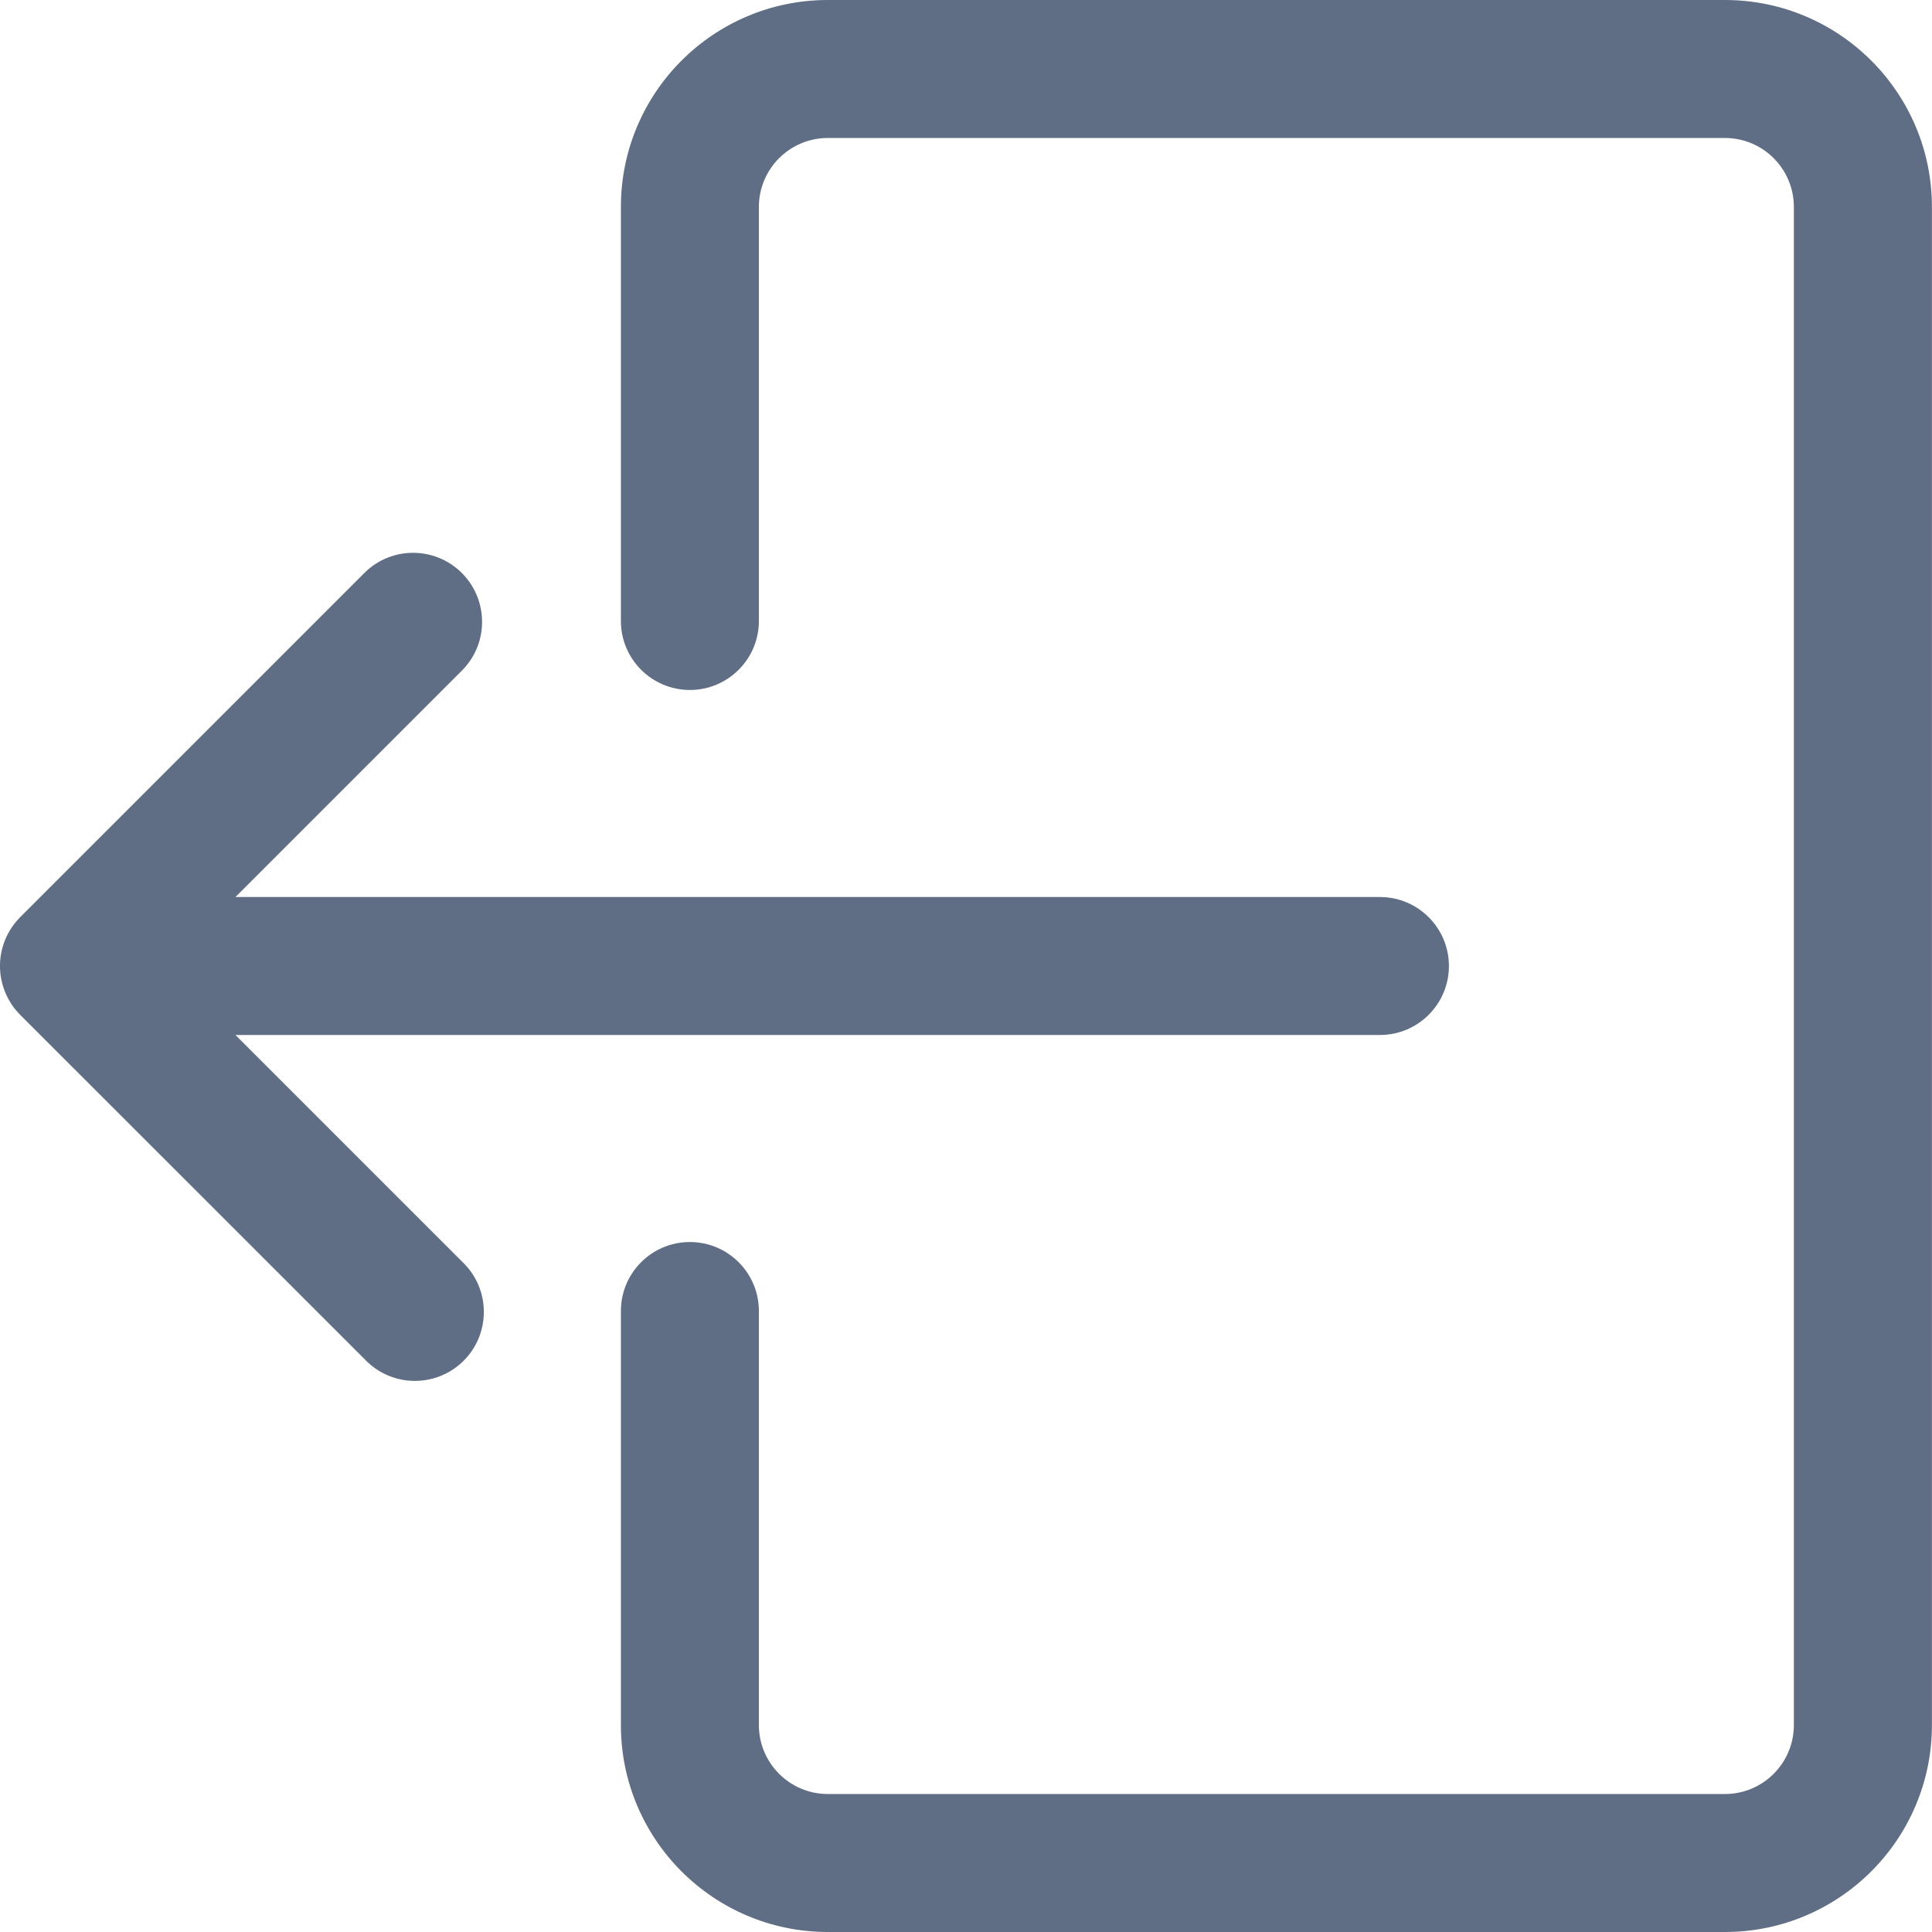 <svg xmlns="http://www.w3.org/2000/svg" width="24" height="24" fill="none" viewBox="0 0 24 24"><path fill="#5F6E84" d="M21.427 0H10.284C8.864 0 7.713 1.151 7.713 2.571V7.714C7.713 8.188 8.097 8.571 8.57 8.571C9.043 8.571 9.427 8.188 9.427 7.714V2.571C9.427 2.098 9.811 1.714 10.284 1.714H21.427C21.901 1.714 22.284 2.098 22.284 2.571V21.429C22.284 21.902 21.901 22.286 21.427 22.286H10.284C9.811 22.286 9.427 21.902 9.427 21.429V16.286C9.427 15.812 9.043 15.429 8.57 15.429C8.097 15.429 7.713 15.812 7.713 16.286V21.429C7.713 22.849 8.864 24 10.284 24H21.427C22.847 24 23.999 22.849 23.999 21.429V2.571C23.999 1.151 22.847 0 21.427 0Z"/><path fill="#5F6E84" d="M17.142 11.143H2.925L5.748 8.32C6.077 7.98 6.067 7.437 5.727 7.108C5.395 6.787 4.868 6.787 4.536 7.108L0.25 11.394C0.171 11.474 0.108 11.568 0.065 11.672C-0.022 11.882 -0.022 12.118 0.065 12.327C0.108 12.432 0.171 12.527 0.251 12.607L4.537 16.892C4.866 17.233 5.408 17.242 5.749 16.914C6.089 16.585 6.099 16.042 5.77 15.702C5.763 15.694 5.756 15.688 5.749 15.681L2.925 12.857H17.142C17.615 12.857 17.999 12.473 17.999 12C17.999 11.527 17.615 11.143 17.142 11.143Z"/></svg>
